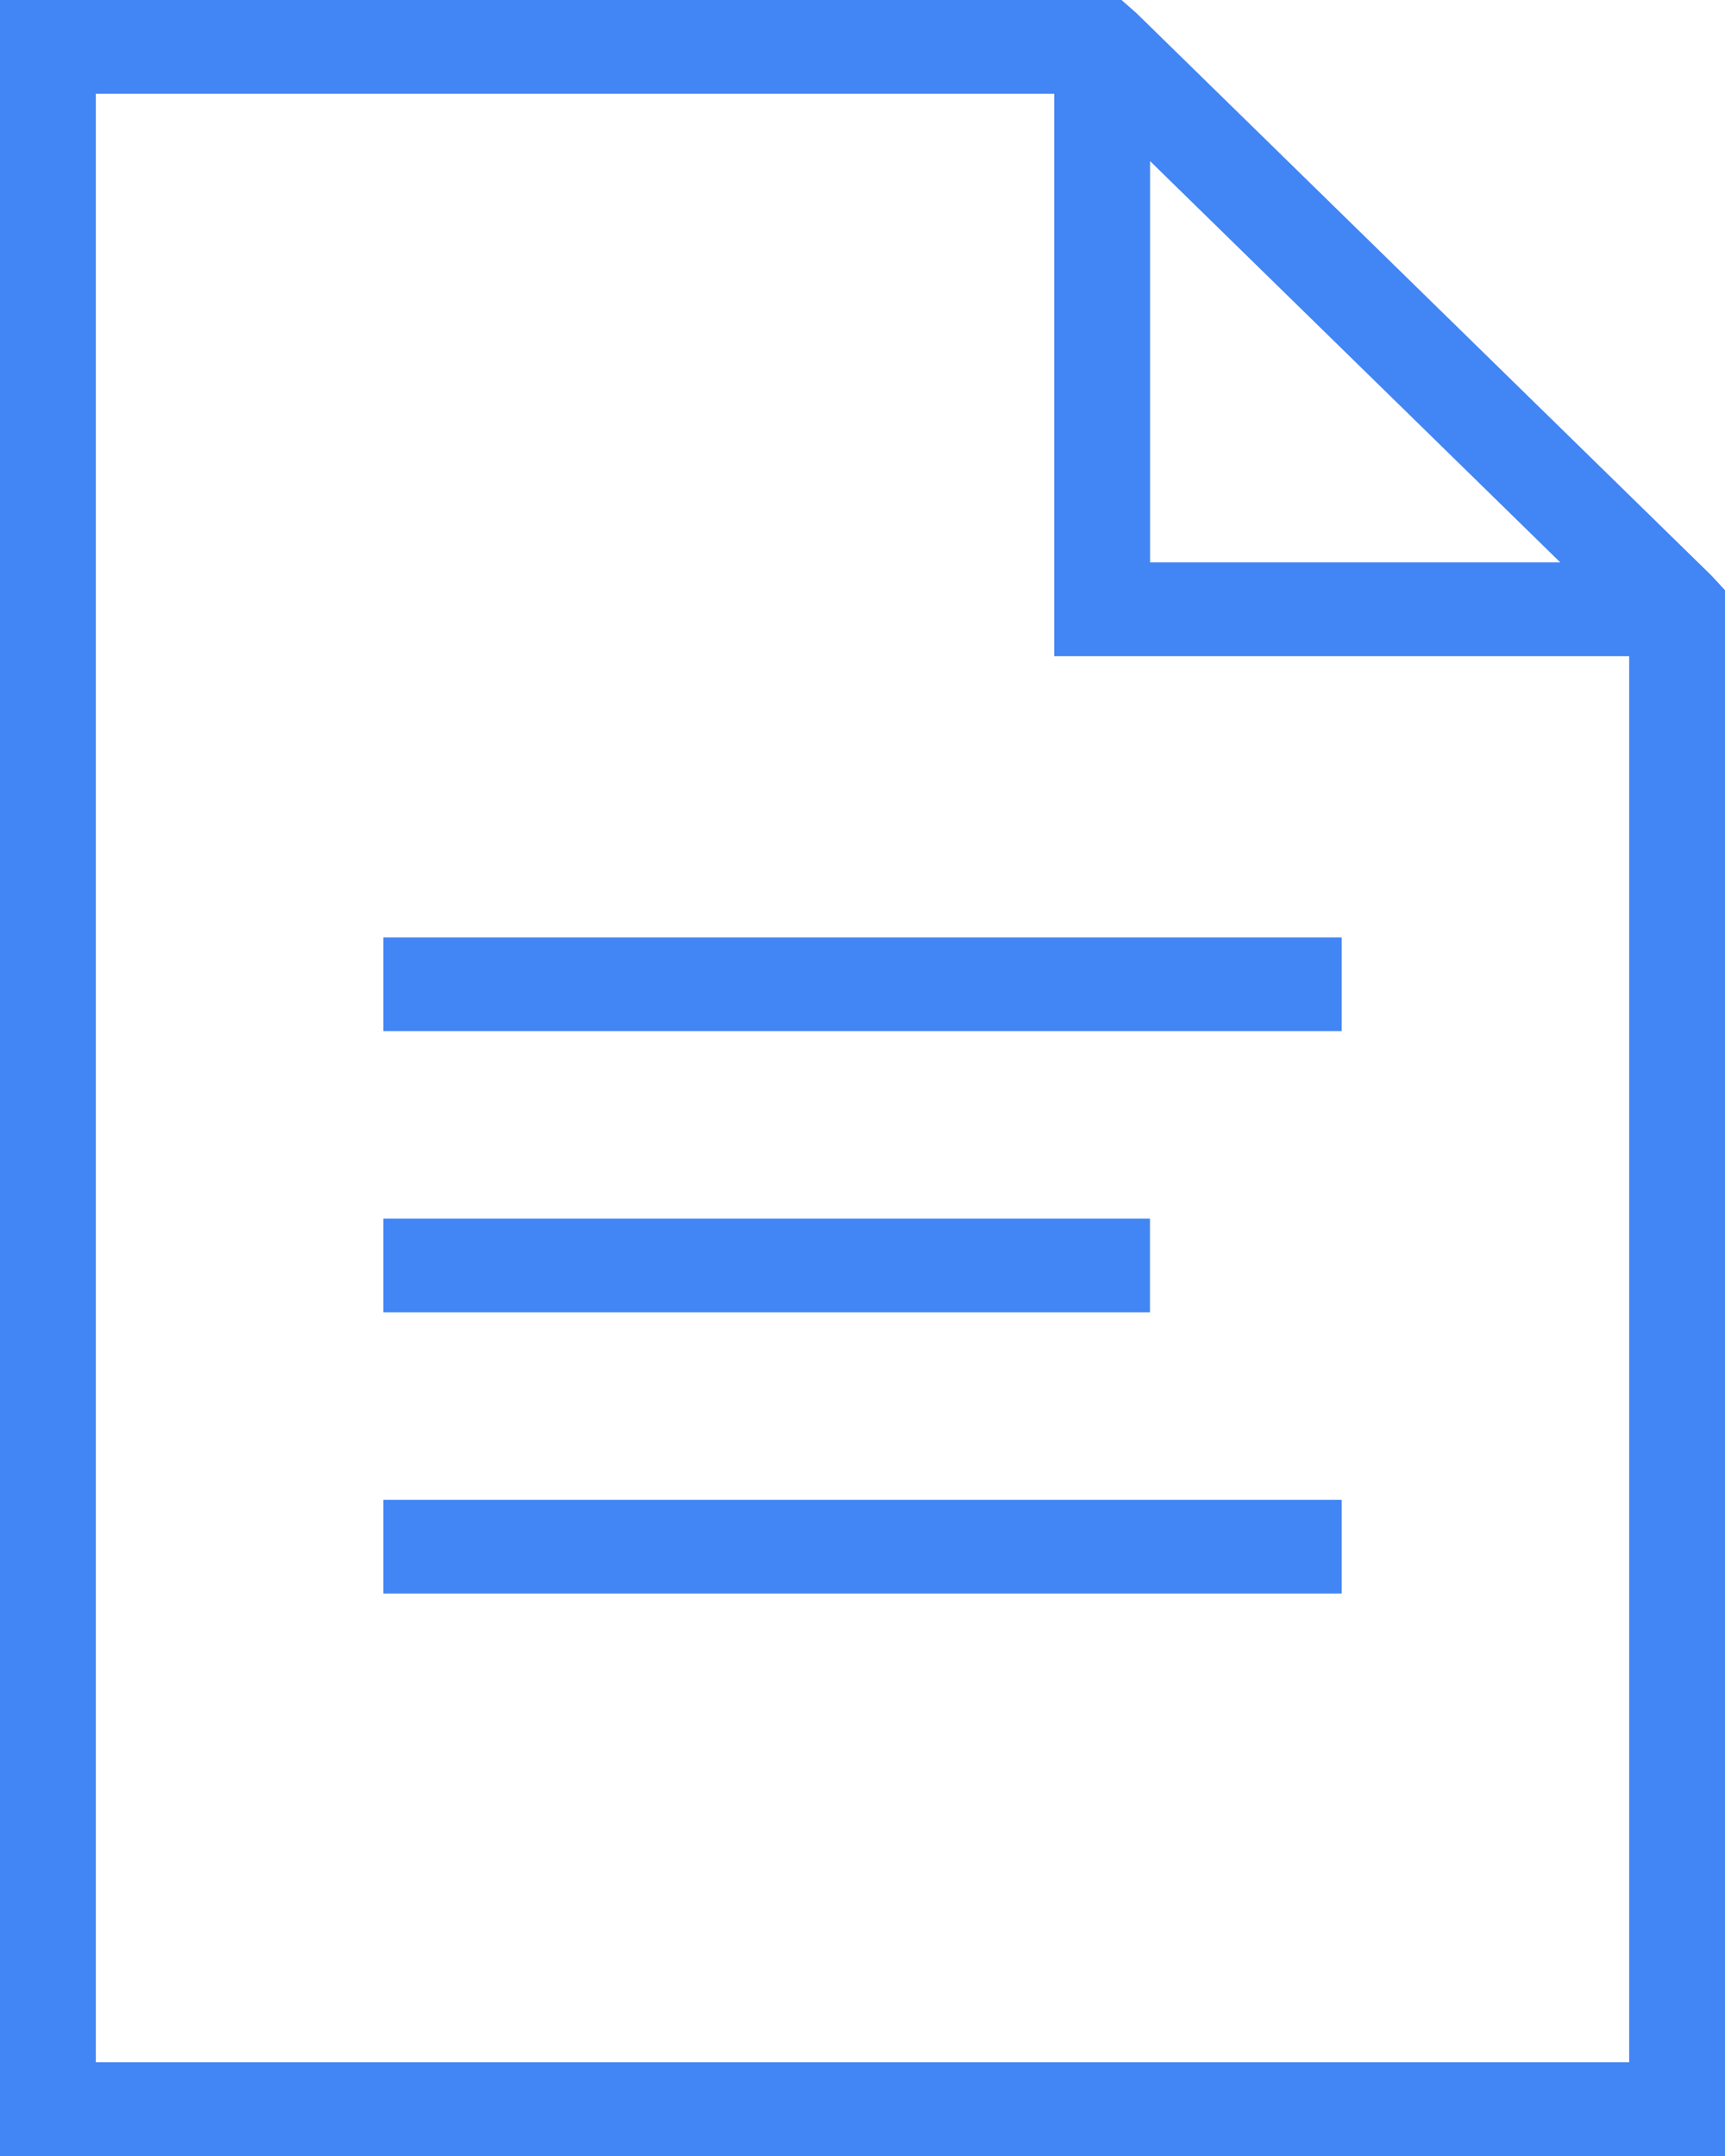 <svg width="20" height="25" viewBox="0 0 20 25" fill="none" xmlns="http://www.w3.org/2000/svg">
<path fill-rule="evenodd" clip-rule="evenodd" d="M0 25V0H13.003L13.177 0.153L19.844 6.675L20 6.844V25H0ZM12.223 1.087H1.111V23.913H18.889V7.609H12.223V1.087ZM13.334 1.868L18.09 6.521H13.334V1.868ZM4.444 11.957V10.87H15.556V11.957H4.444ZM4.444 14.13V15.217H13.333V14.13H4.444ZM4.444 18.478V17.391H15.556V18.478H4.444Z" fill="#4285F4"/>
</svg>
